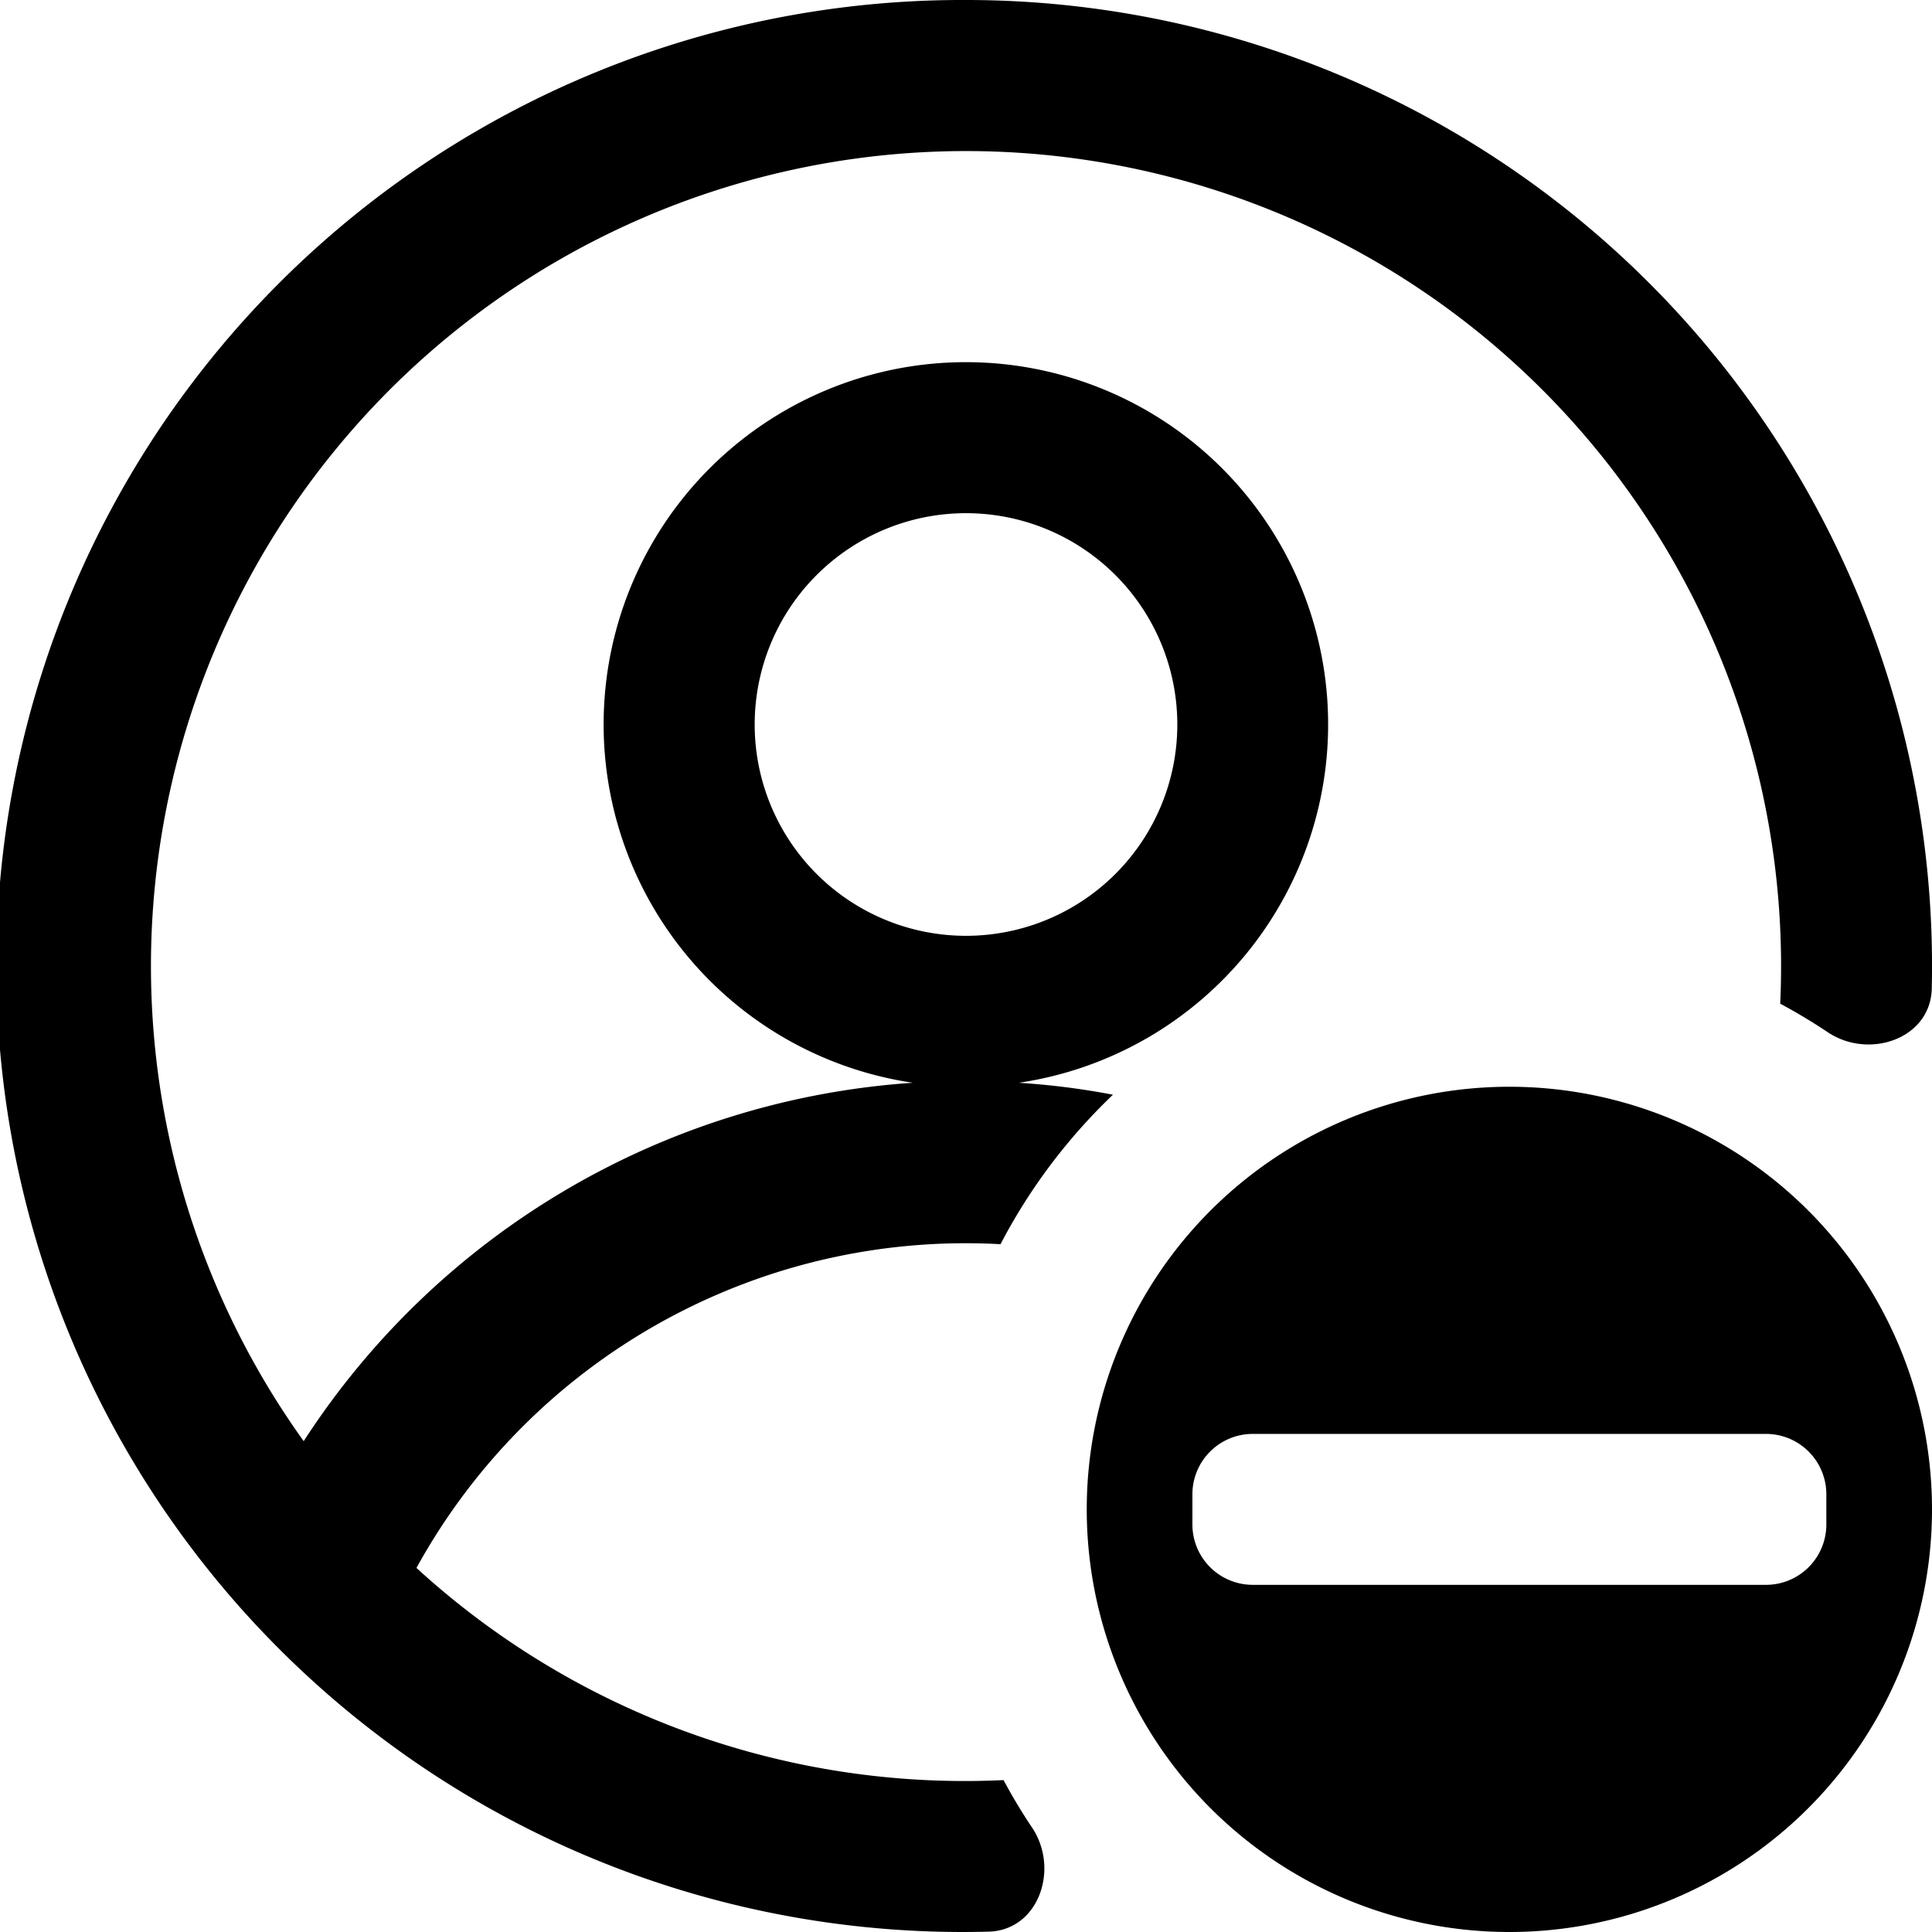 <svg fill="none" viewBox="0 0 16 16" xmlns="http://www.w3.org/2000/svg">
  <g fill="#000" clip-path="url(#Profile-Blocked-16_svg__a)">
    <path d="M8 0a8 8 0 0 1 7.998 8.188c-.01.414-.518.59-.862.36a4.752 4.752 0 0 0-.393-.236 6.75 6.75 0 1 0-12.228 3.623A6.532 6.532 0 0 1 7.56 8.967a3 3 0 1 1 .878 0c.264.017.524.05.779.099-.374.357-.69.775-.931 1.238a5.19 5.19 0 0 0-4.837 2.681 6.725 6.725 0 0 0 4.862 1.757c.072.135.151.266.236.393.23.344.054.852-.36.862A8 8 0 1 1 8 0Zm0 4.25a1.75 1.75 0 1 0 0 3.5 1.75 1.75 0 0 0 0-3.5Z"/>
    <path d="M12.5 9a3.5 3.5 0 1 1 0 7 3.5 3.5 0 0 1 0-7Zm-2.125 2.875a.5.5 0 0 0-.5.5v.25a.5.5 0 0 0 .5.5h4.25a.5.5 0 0 0 .5-.5v-.25a.5.5 0 0 0-.5-.5h-4.25Z"/>
  </g>
  <defs>
    <clipPath id="Profile-Blocked-16_svg__a">
      <path fill="#fff" d="M0 0h16v16H0z"/>
    </clipPath>
  </defs>
</svg>
